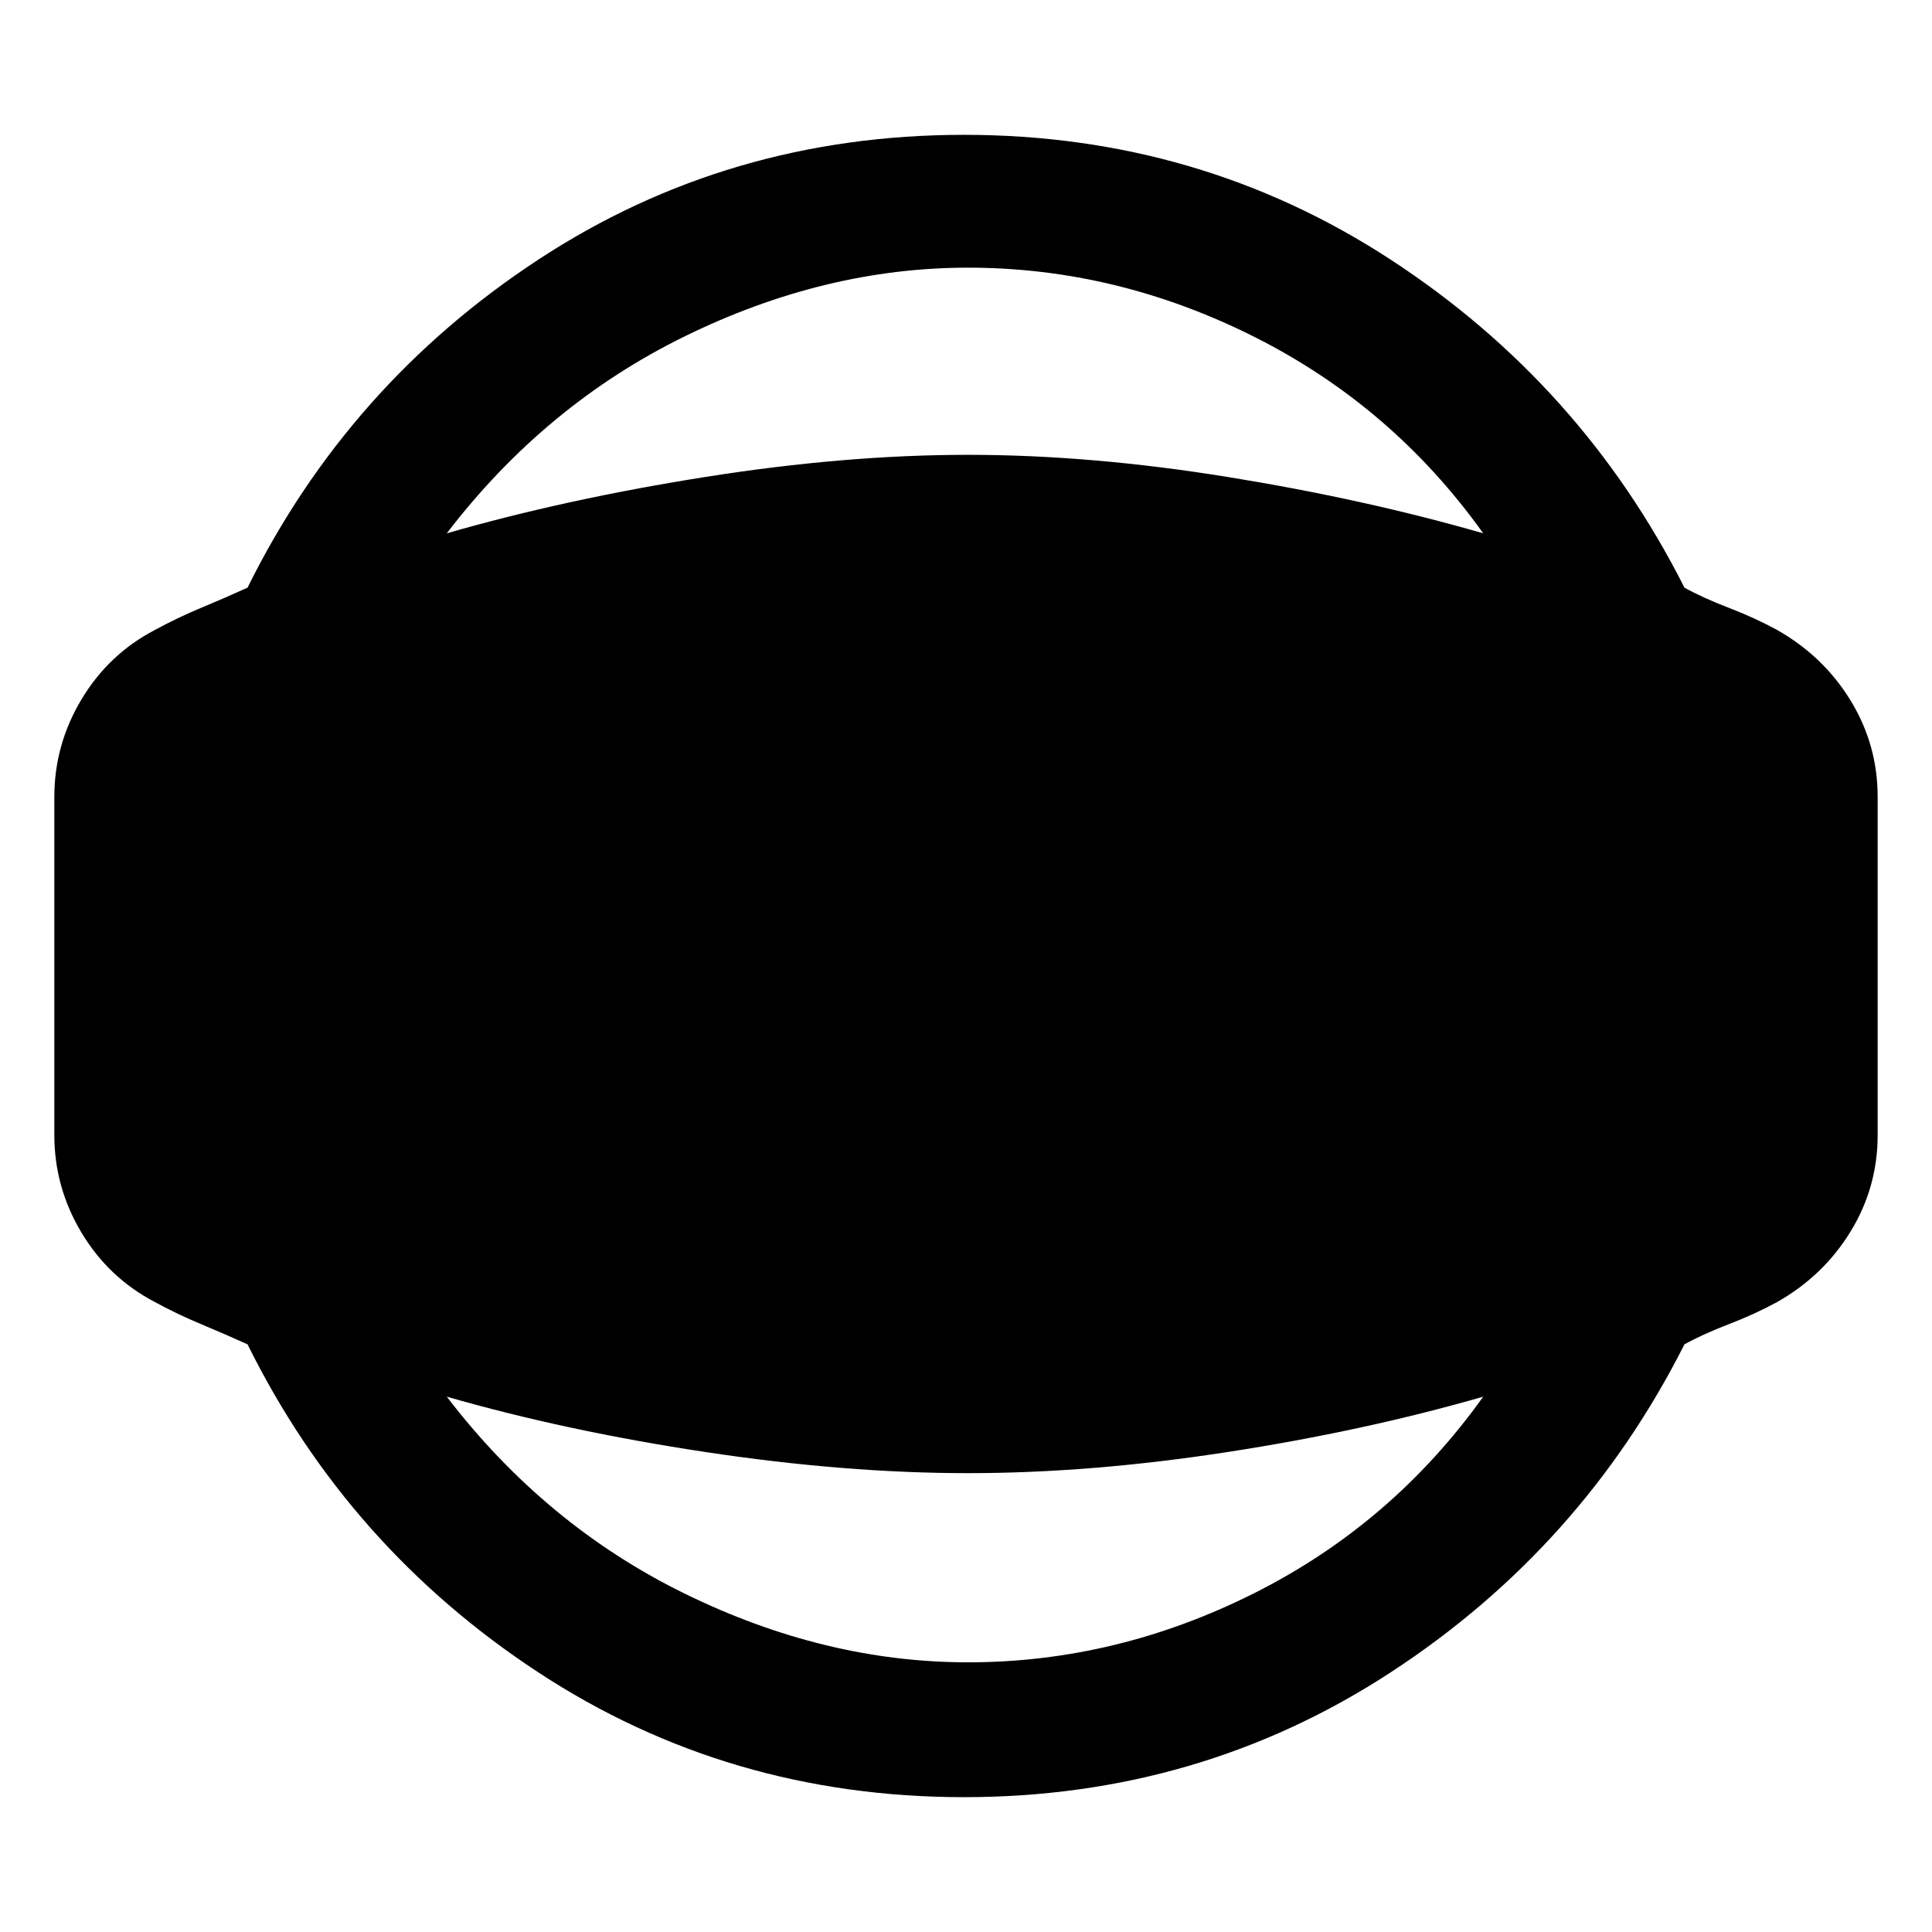<svg xmlns="http://www.w3.org/2000/svg" width="48" height="48"><path d="M23.95 44.65q-5.85 0-10.575-3.1T6.15 33.4q-.55-.25-1.15-.5-.6-.25-1.15-.55-1.15-.6-1.825-1.725T1.35 28.2v-8.4q0-1.3.675-2.425Q2.7 16.25 3.85 15.65q.55-.3 1.15-.55.6-.25 1.15-.5 2.5-5.05 7.225-8.15 4.725-3.1 10.575-3.1t10.6 3.1q4.75 3.1 7.3 8.15.45.25 1.1.5.65.25 1.2.55 1.15.65 1.825 1.75t.675 2.4v8.4q0 1.3-.675 2.4-.675 1.1-1.825 1.75-.55.3-1.2.55-.65.25-1.1.5-2.55 5.05-7.3 8.15-4.75 3.1-10.6 3.1zm.1-3.35q3.7 0 7.125-1.725T36.85 34.7q-2.95.85-6.35 1.375-3.4.525-6.45.525-3.05 0-6.525-.525Q14.05 35.55 11.1 34.7q2.45 3.2 5.925 4.9 3.475 1.7 7.025 1.7zm0-34.65q-3.55 0-7.025 1.7-3.475 1.7-5.925 4.9 2.95-.85 6.425-1.4Q21 11.3 24.05 11.3q3.05 0 6.45.55 3.4.55 6.35 1.4-2.25-3.15-5.675-4.875T24.05 6.65z"/></svg>